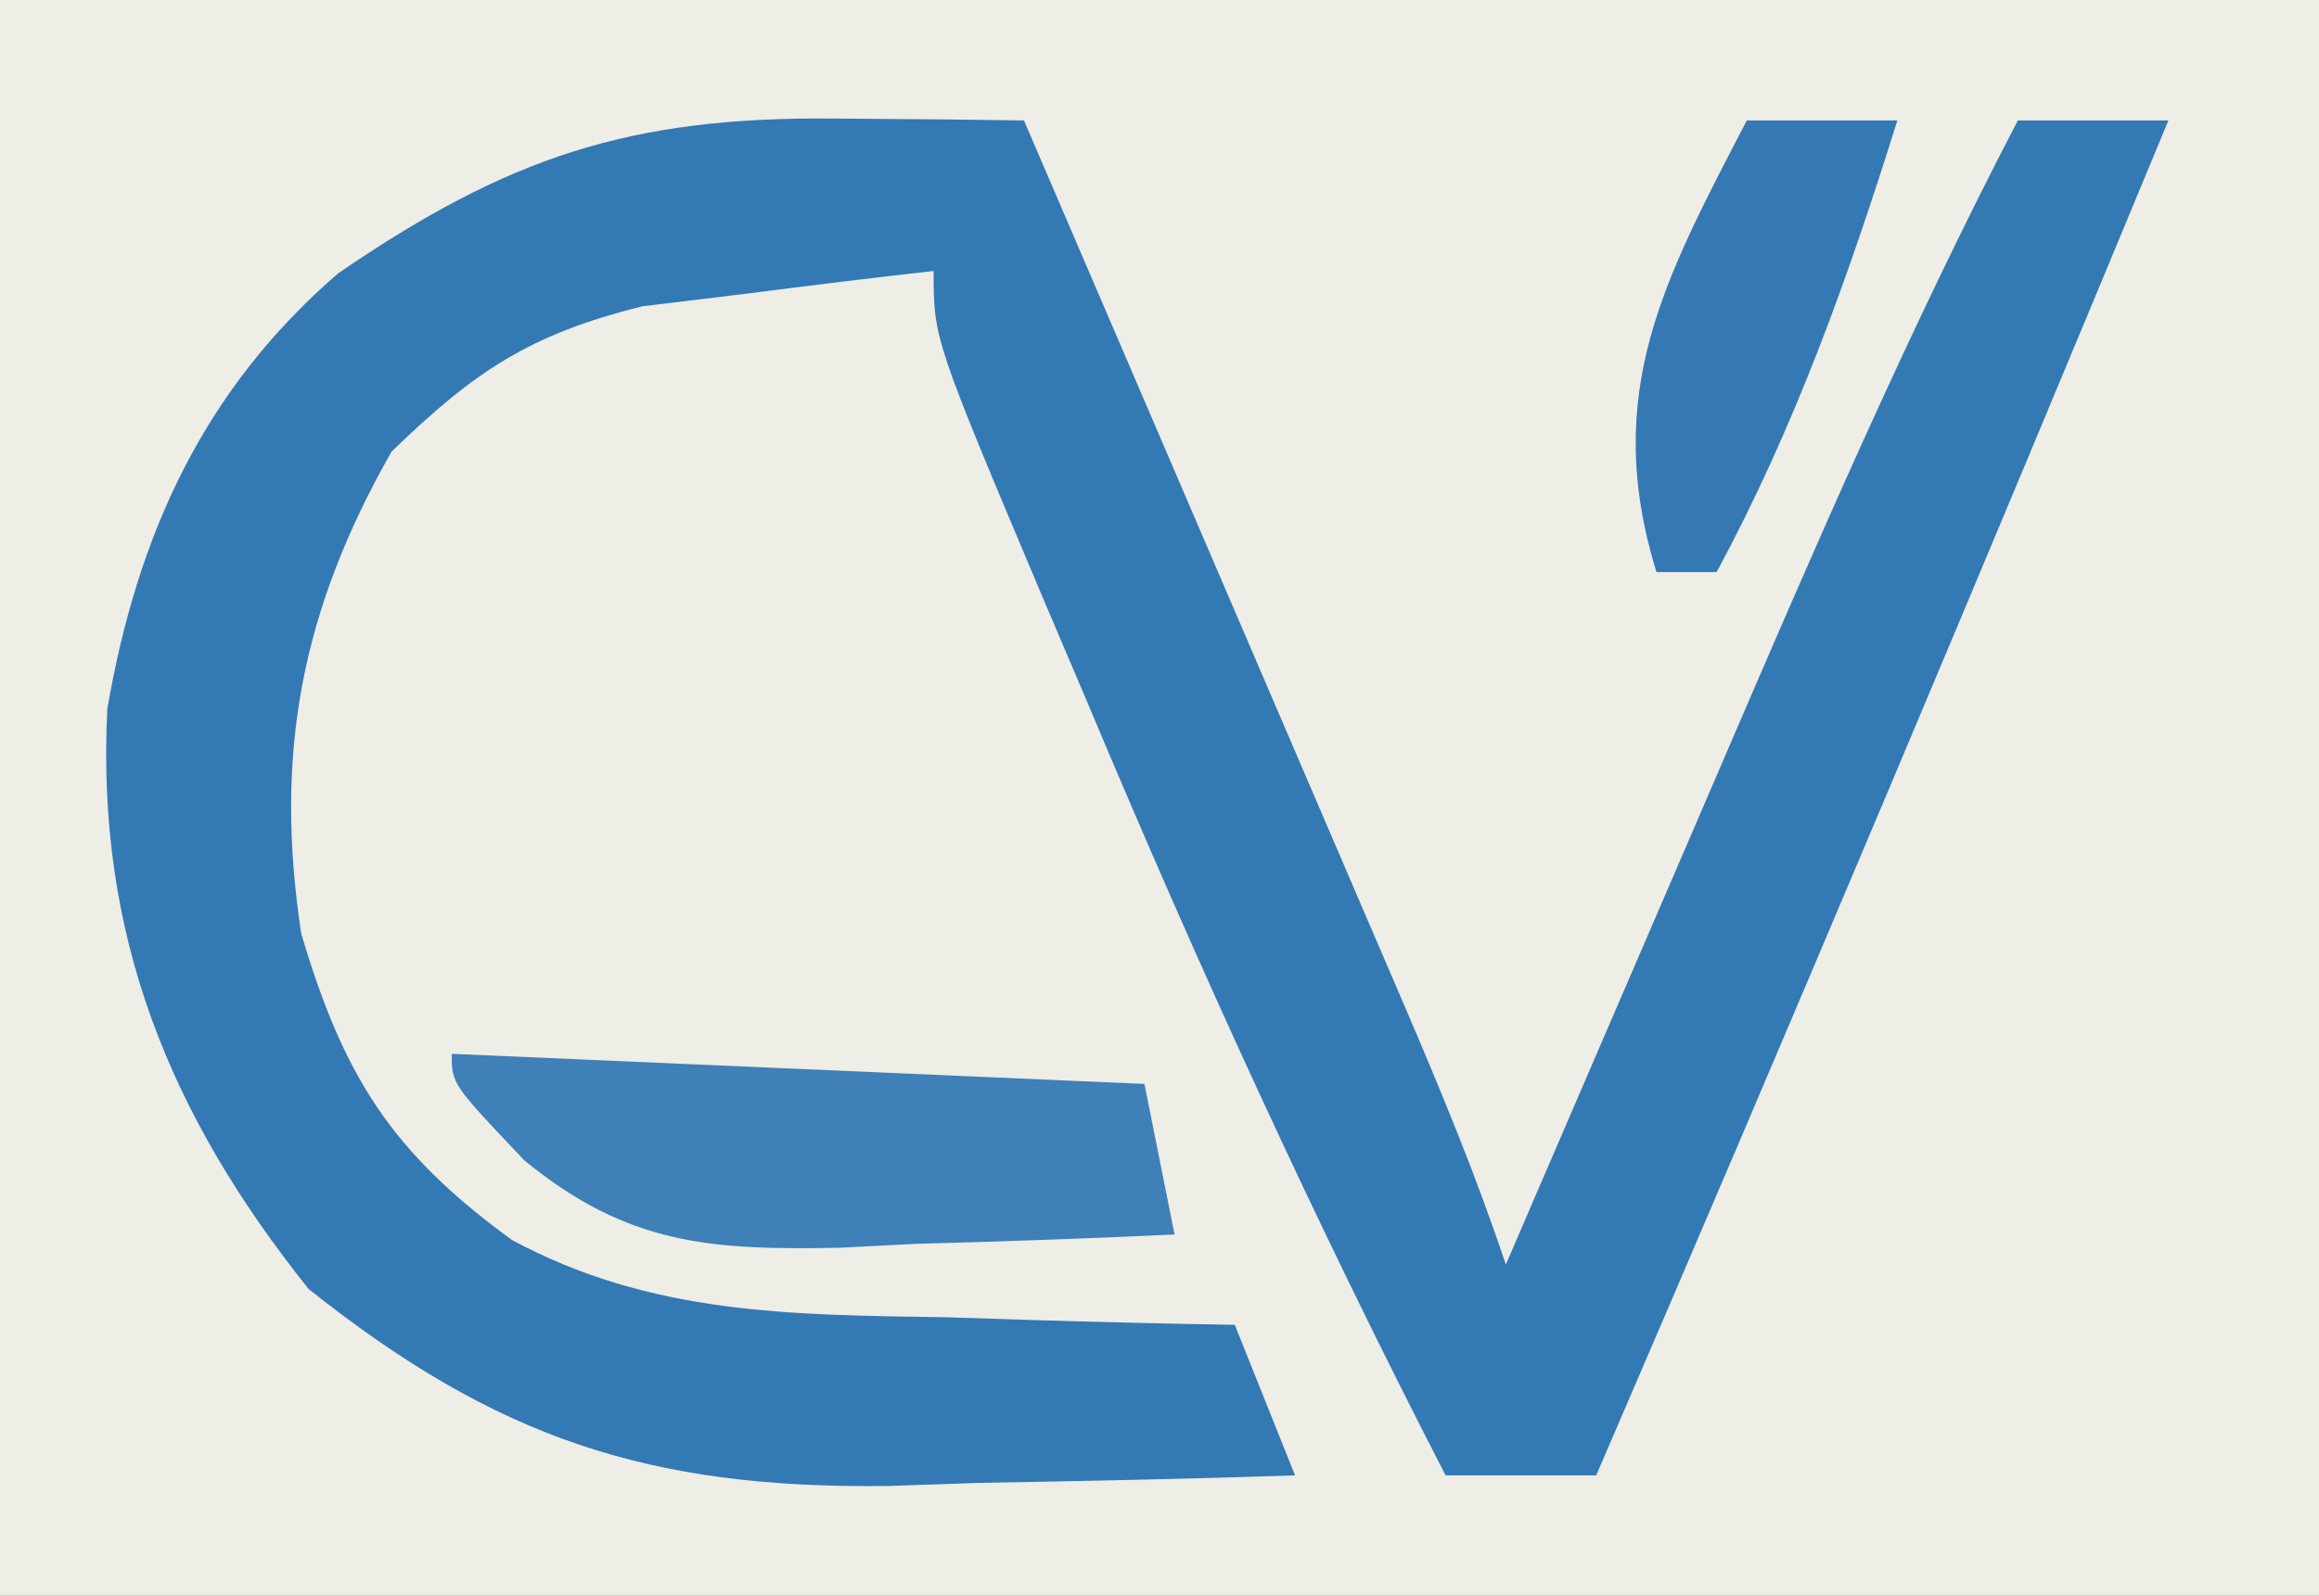 <?xml version="1.0" encoding="UTF-8"?>
<svg version="1.1" xmlns="http://www.w3.org/2000/svg" width="77" height="53">
<rect width="100%" height="100%" fill="#333333" stroke="none"/>
<path d="M0 0 C25.41 0 50.82 0 77 0 C77 17.49 77 34.98 77 53 C51.59 53 26.18 53 0 53 C0 35.51 0 18.02 0 0 Z " fill="#EEEDE6" transform="translate(0,0)"/>
<path d="M0 0 C1.769 0.014 1.769 0.014 3.574 0.027 C4.478 0.039 5.381 0.051 6.312 0.062 C8.432 4.991 10.55 9.921 12.666 14.851 C13.387 16.529 14.107 18.206 14.828 19.883 C15.865 22.292 16.899 24.703 17.934 27.113 C18.257 27.863 18.579 28.613 18.912 29.386 C20.143 32.257 21.324 35.098 22.312 38.062 C22.685 37.196 23.058 36.329 23.442 35.436 C24.842 32.184 26.244 28.934 27.647 25.685 C28.251 24.285 28.854 22.884 29.457 21.483 C32.567 14.252 35.675 7.05 39.312 0.062 C40.962 0.062 42.612 0.062 44.312 0.062 C38.077 15.105 31.764 30.111 25.312 45.062 C23.663 45.062 22.012 45.062 20.312 45.062 C15.984 36.664 12.093 28.148 8.438 19.438 C7.691 17.684 7.691 17.684 6.93 15.895 C3.312 7.319 3.312 7.319 3.312 5.062 C1.248 5.292 -0.814 5.547 -2.875 5.812 C-4.598 6.021 -4.598 6.021 -6.355 6.234 C-10.102 7.165 -11.935 8.394 -14.688 11.062 C-17.693 16.348 -18.588 21.109 -17.688 27.062 C-16.285 31.787 -14.717 34.313 -10.688 37.246 C-6.057 39.737 -1.411 39.731 3.75 39.812 C4.672 39.842 5.595 39.872 6.545 39.902 C8.801 39.972 11.056 40.025 13.312 40.062 C13.973 41.712 14.633 43.362 15.312 45.062 C11.813 45.18 8.314 45.25 4.812 45.312 C3.339 45.363 3.339 45.363 1.836 45.414 C-6.151 45.521 -11.212 43.827 -17.438 38.875 C-22.079 33.073 -24.498 27.11 -24.125 19.613 C-23.134 13.835 -20.933 9.001 -16.457 5.137 C-10.856 1.308 -6.835 -0.068 0 0 Z " fill="#3379B4" transform="translate(27.688,3.938)"/>
<path d="M0 0 C7.59 0.33 15.18 0.66 23 1 C23.33 2.65 23.66 4.3 24 6 C21.123 6.136 18.253 6.234 15.375 6.312 C14.567 6.354 13.759 6.396 12.926 6.439 C8.592 6.528 5.845 6.346 2.414 3.543 C0 1 0 1 0 0 Z " fill="#3E80B7" transform="translate(15,35)"/>
<path d="M0 0 C1.65 0 3.3 0 5 0 C3.36 5.233 1.61 10.152 -1 15 C-1.66 15 -2.32 15 -3 15 C-4.835 9.036 -2.717 5.248 0 0 Z " fill="#3479B4" transform="translate(58,4)"/>
</svg>
